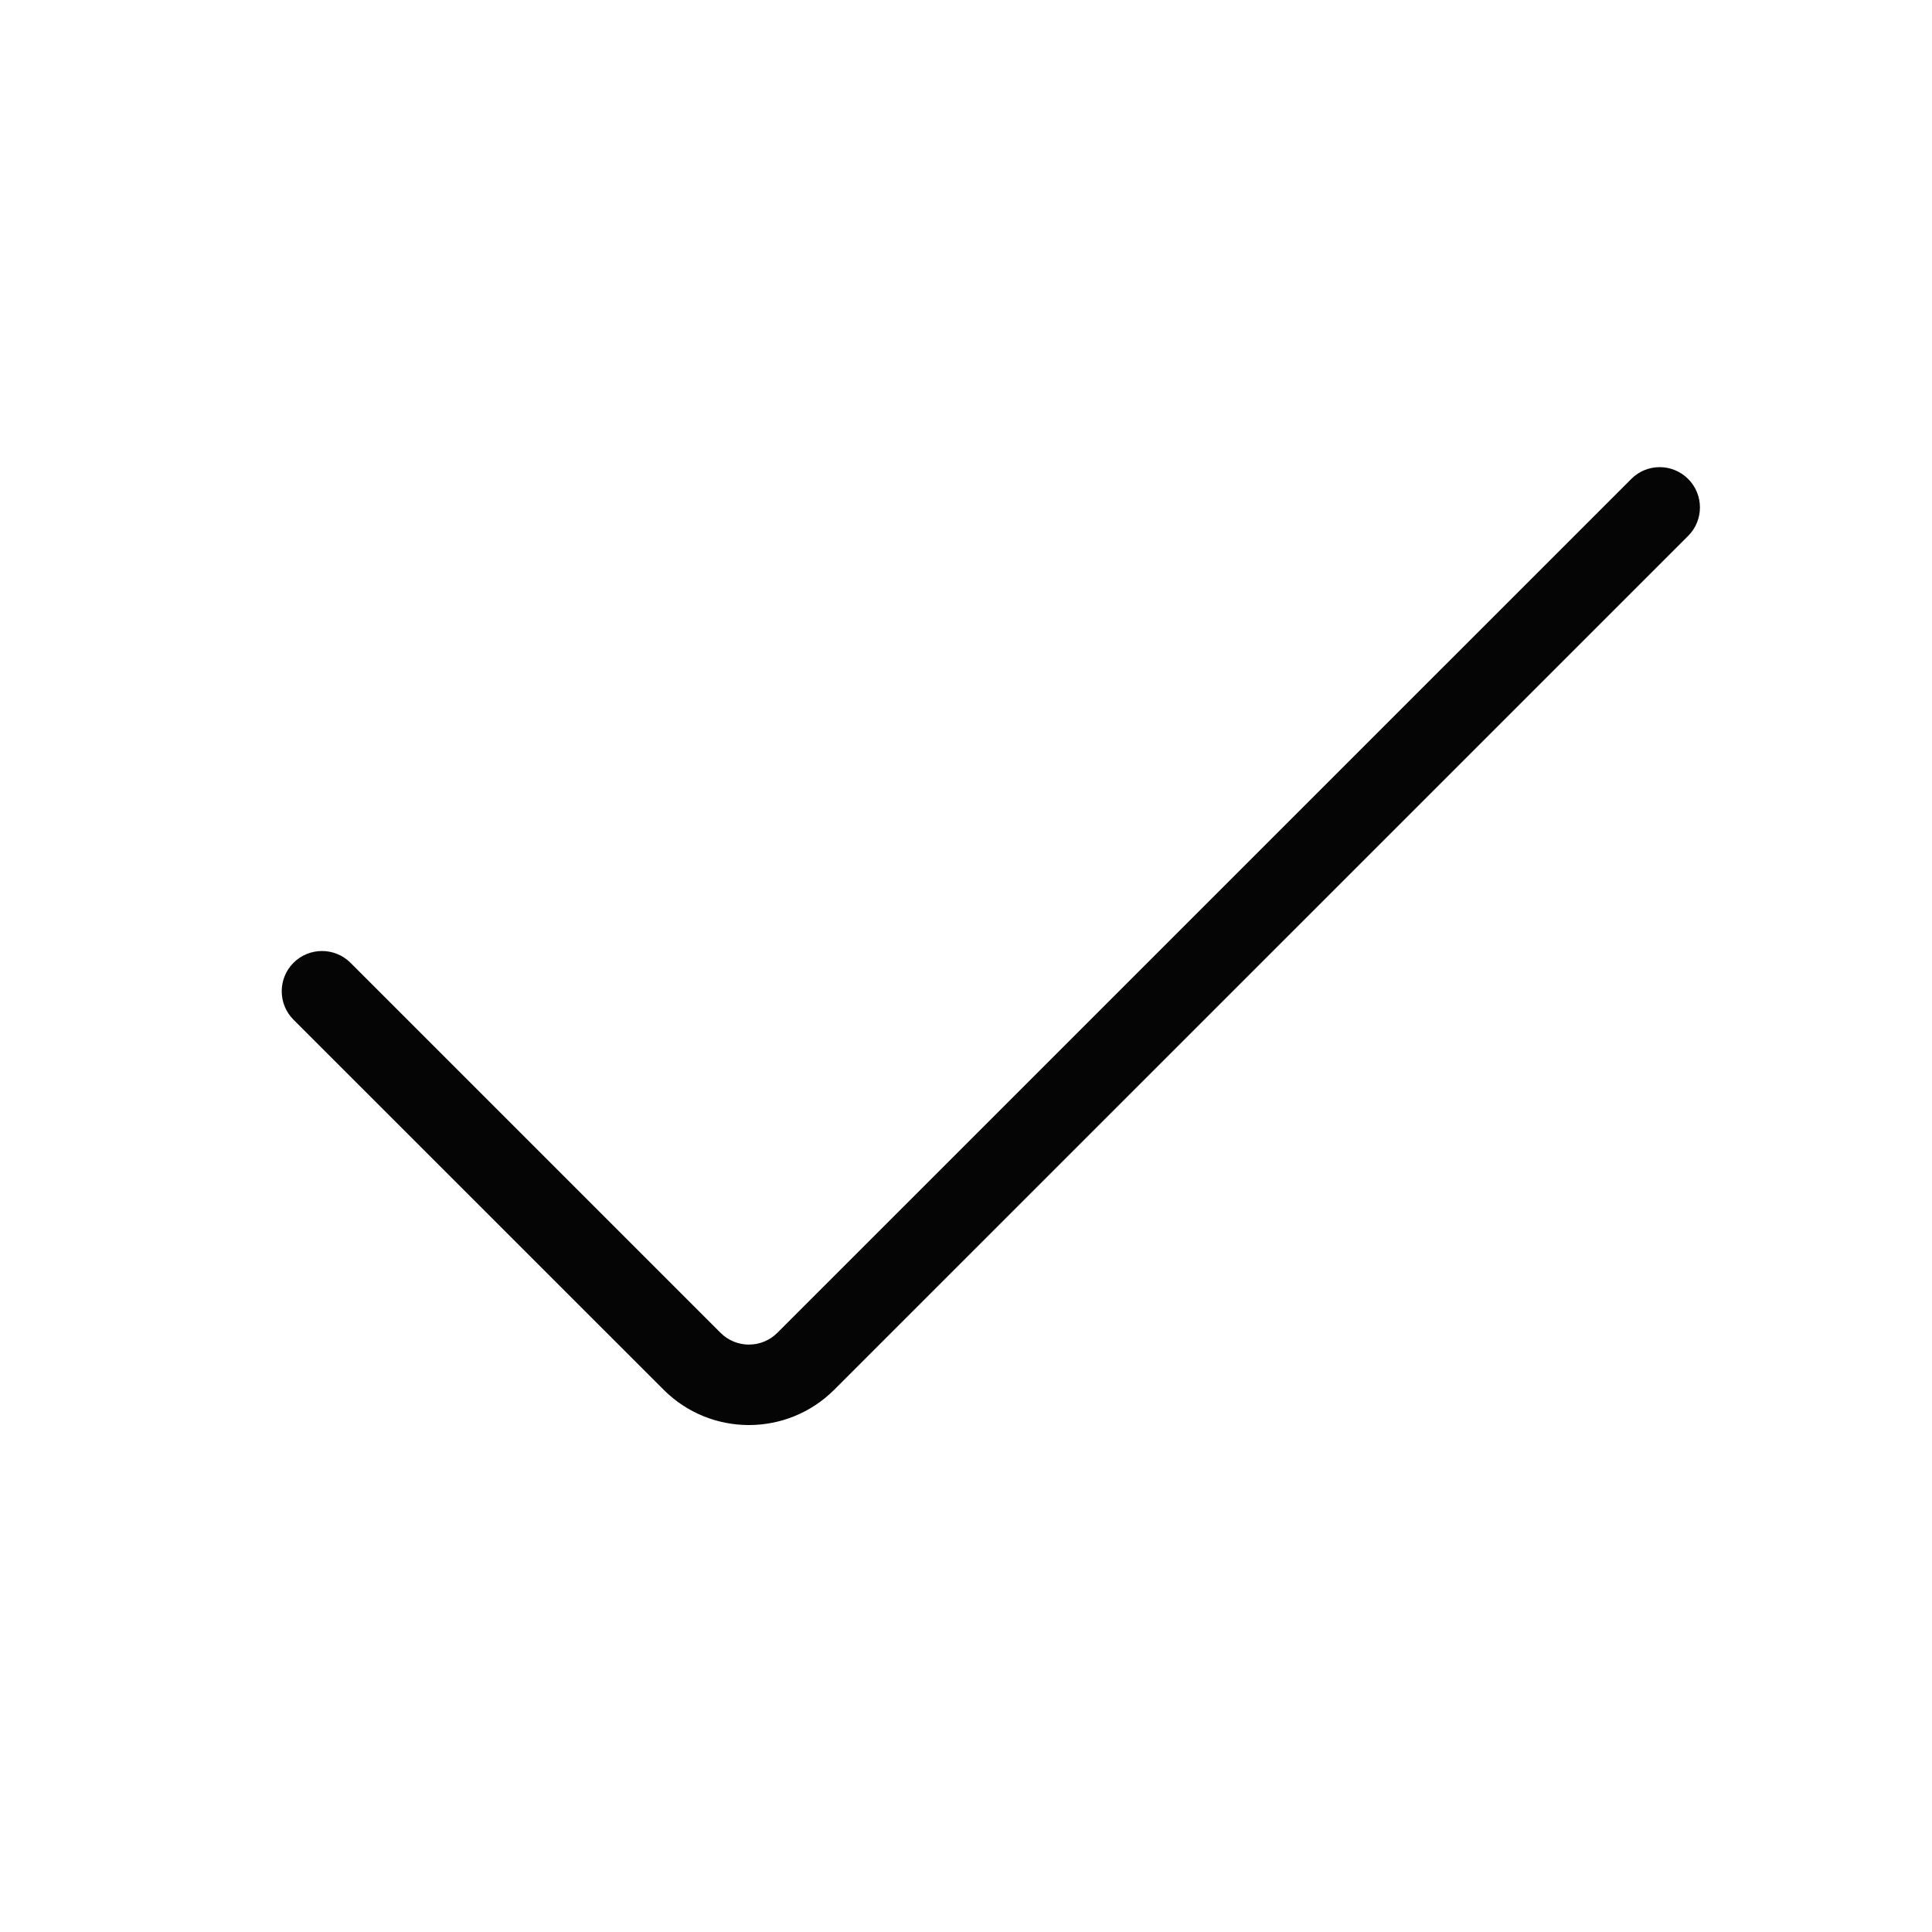 <svg width="24" height="24" viewBox="0 0 24 24" fill="none" xmlns="http://www.w3.org/2000/svg">
<path fill-rule="evenodd" clip-rule="evenodd" d="M20.971 5.95C21.166 6.145 21.166 6.462 20.971 6.657L10.364 17.263C9.778 17.849 8.828 17.849 8.243 17.263L3.646 12.667C3.451 12.472 3.451 12.155 3.646 11.96C3.842 11.765 4.158 11.765 4.354 11.96L8.95 16.556C9.145 16.752 9.462 16.752 9.657 16.556L20.264 5.95C20.459 5.754 20.775 5.754 20.971 5.95Z" fill="#050505"/>
</svg>
